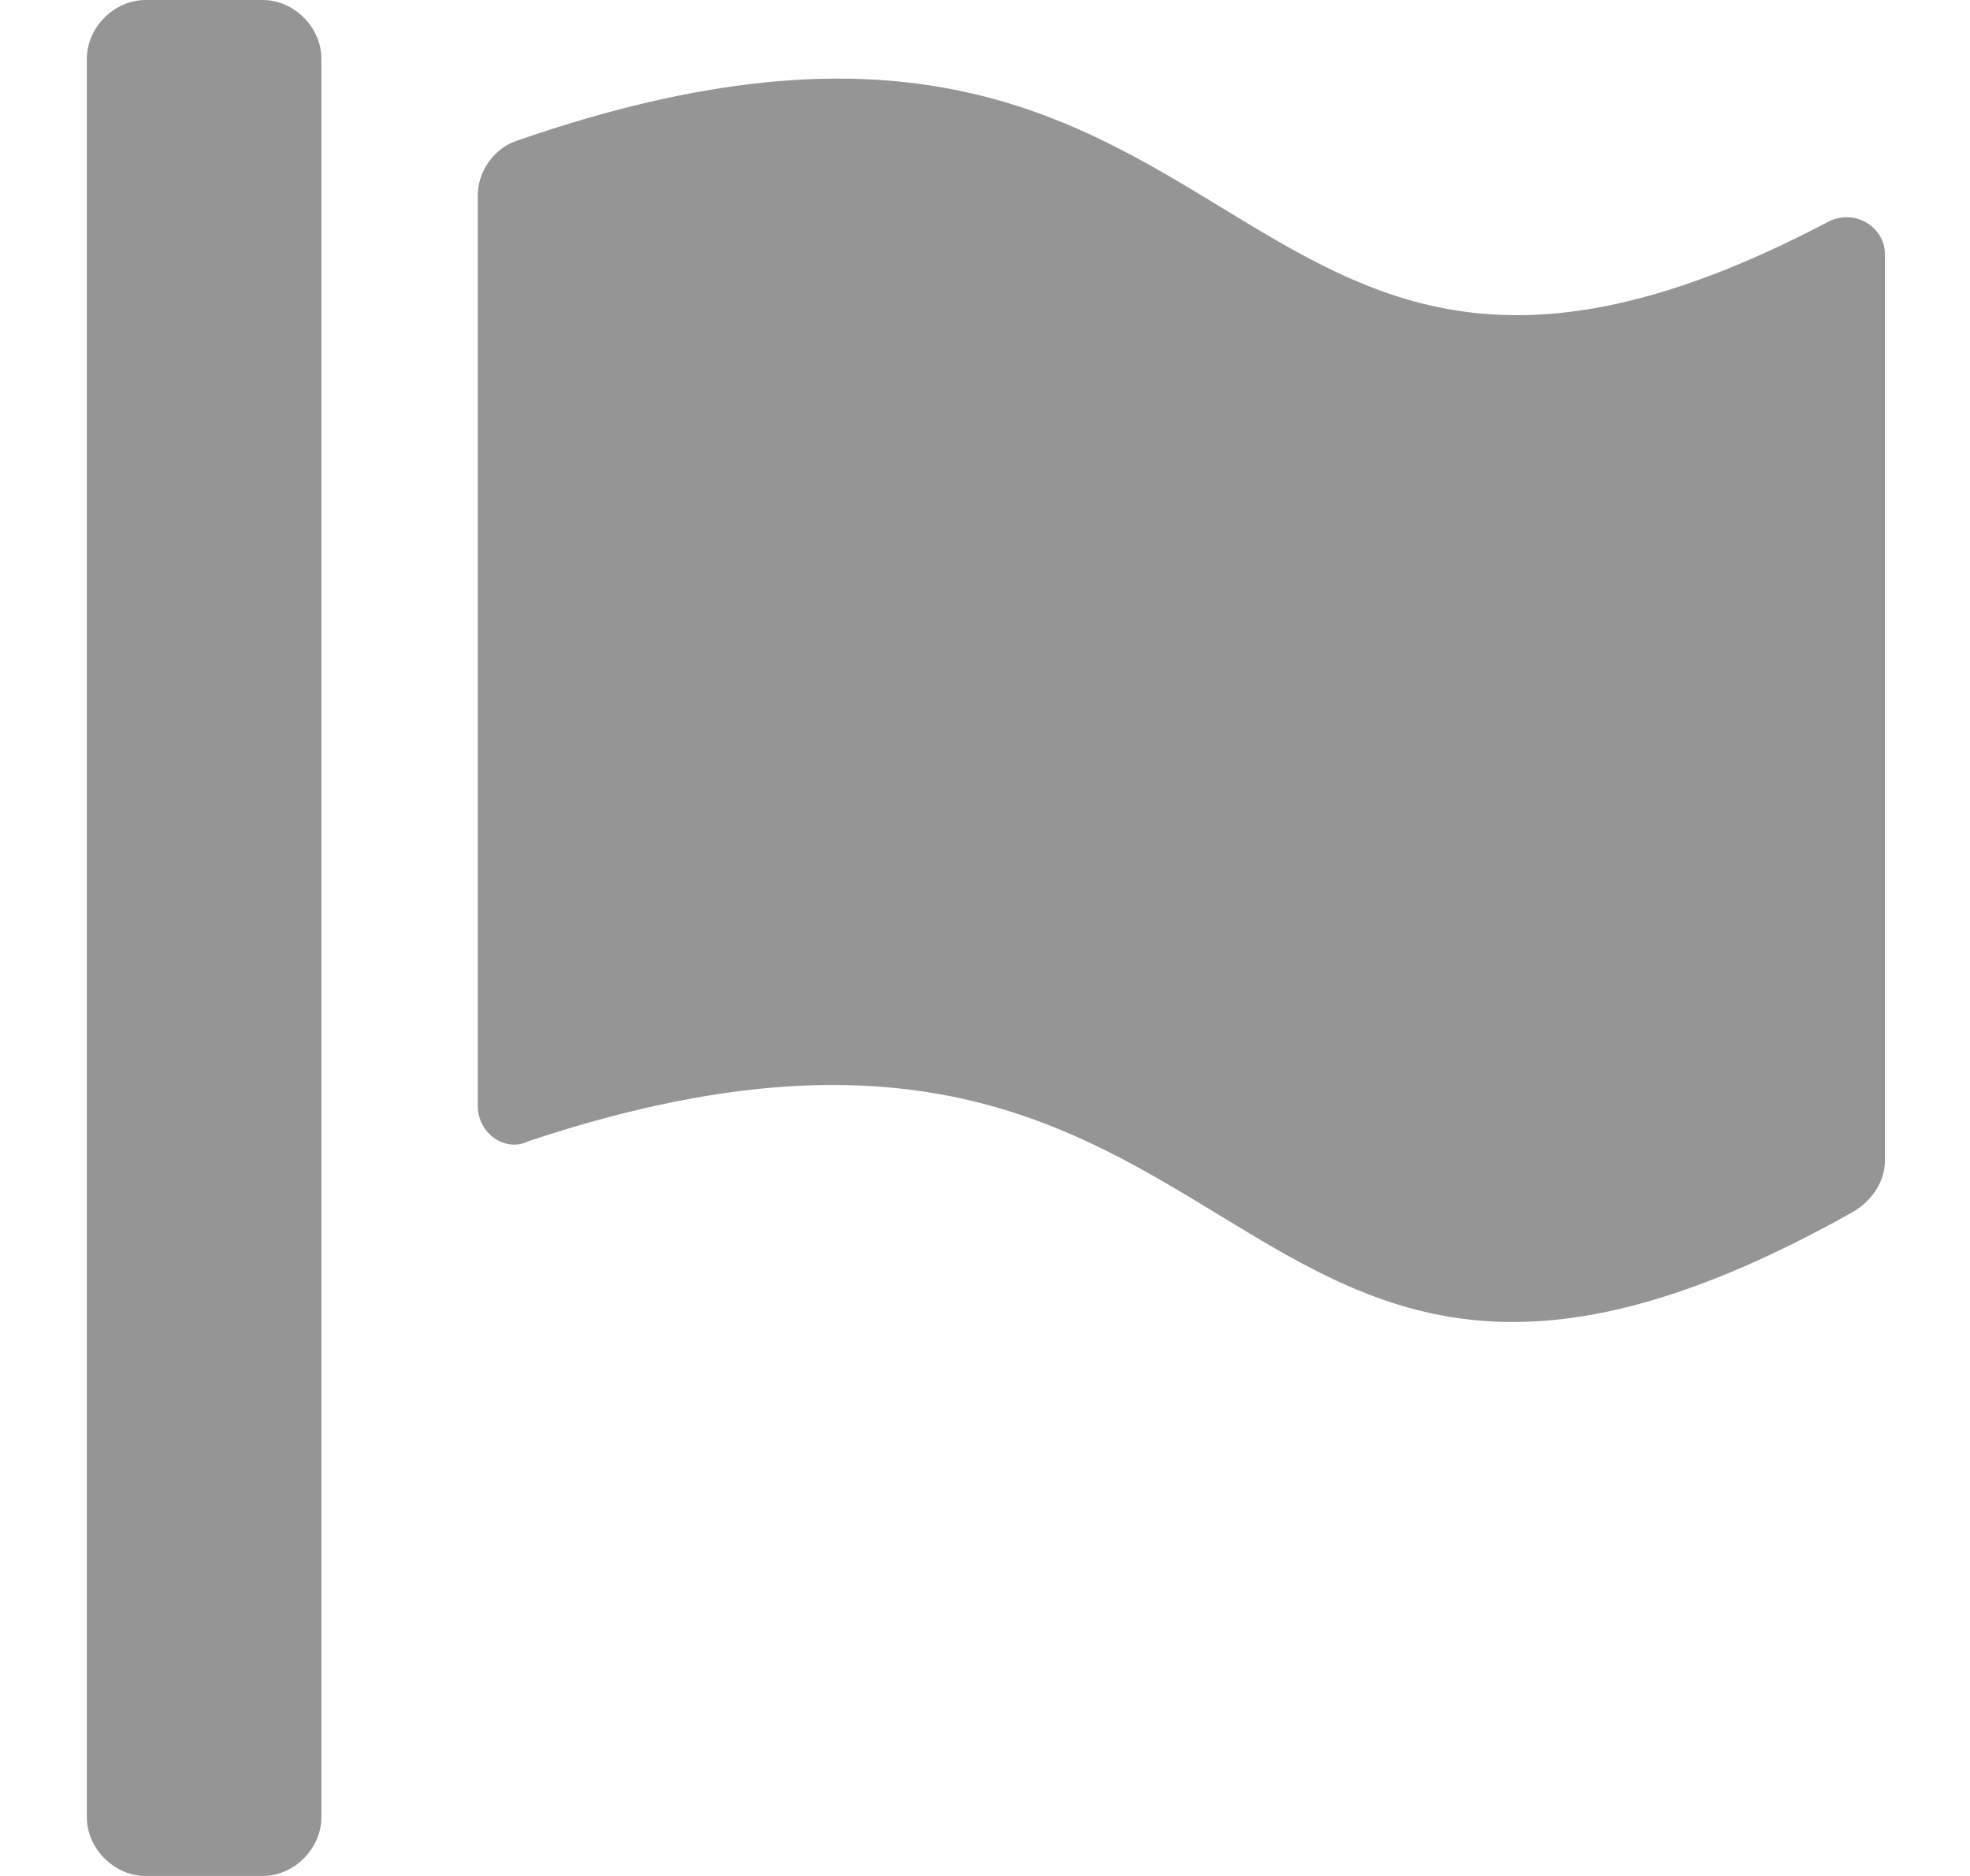 <svg width="21" height="20" viewBox="0 0 21 20" fill="none" xmlns="http://www.w3.org/2000/svg">
<path d="M3.426 0.625C3.426 0.292 3.135 0 2.801 0H1.551C1.218 0 0.926 0.292 0.926 0.625V19.375C0.926 19.708 1.218 20 1.551 20H2.801C3.135 20 3.426 19.708 3.426 19.375V0.625Z" fill="#959595"/>
<path d="M19.468 2.375C12.802 5.875 13.552 -1.292 5.51 1.5C5.26 1.583 5.093 1.833 5.093 2.083V11.791C5.093 12.083 5.385 12.291 5.635 12.166C13.635 9.5 12.802 16.833 19.76 12.916C19.968 12.791 20.093 12.583 20.093 12.375V2.708C20.093 2.417 19.76 2.208 19.468 2.375Z" fill="#959595"/>
</svg>
